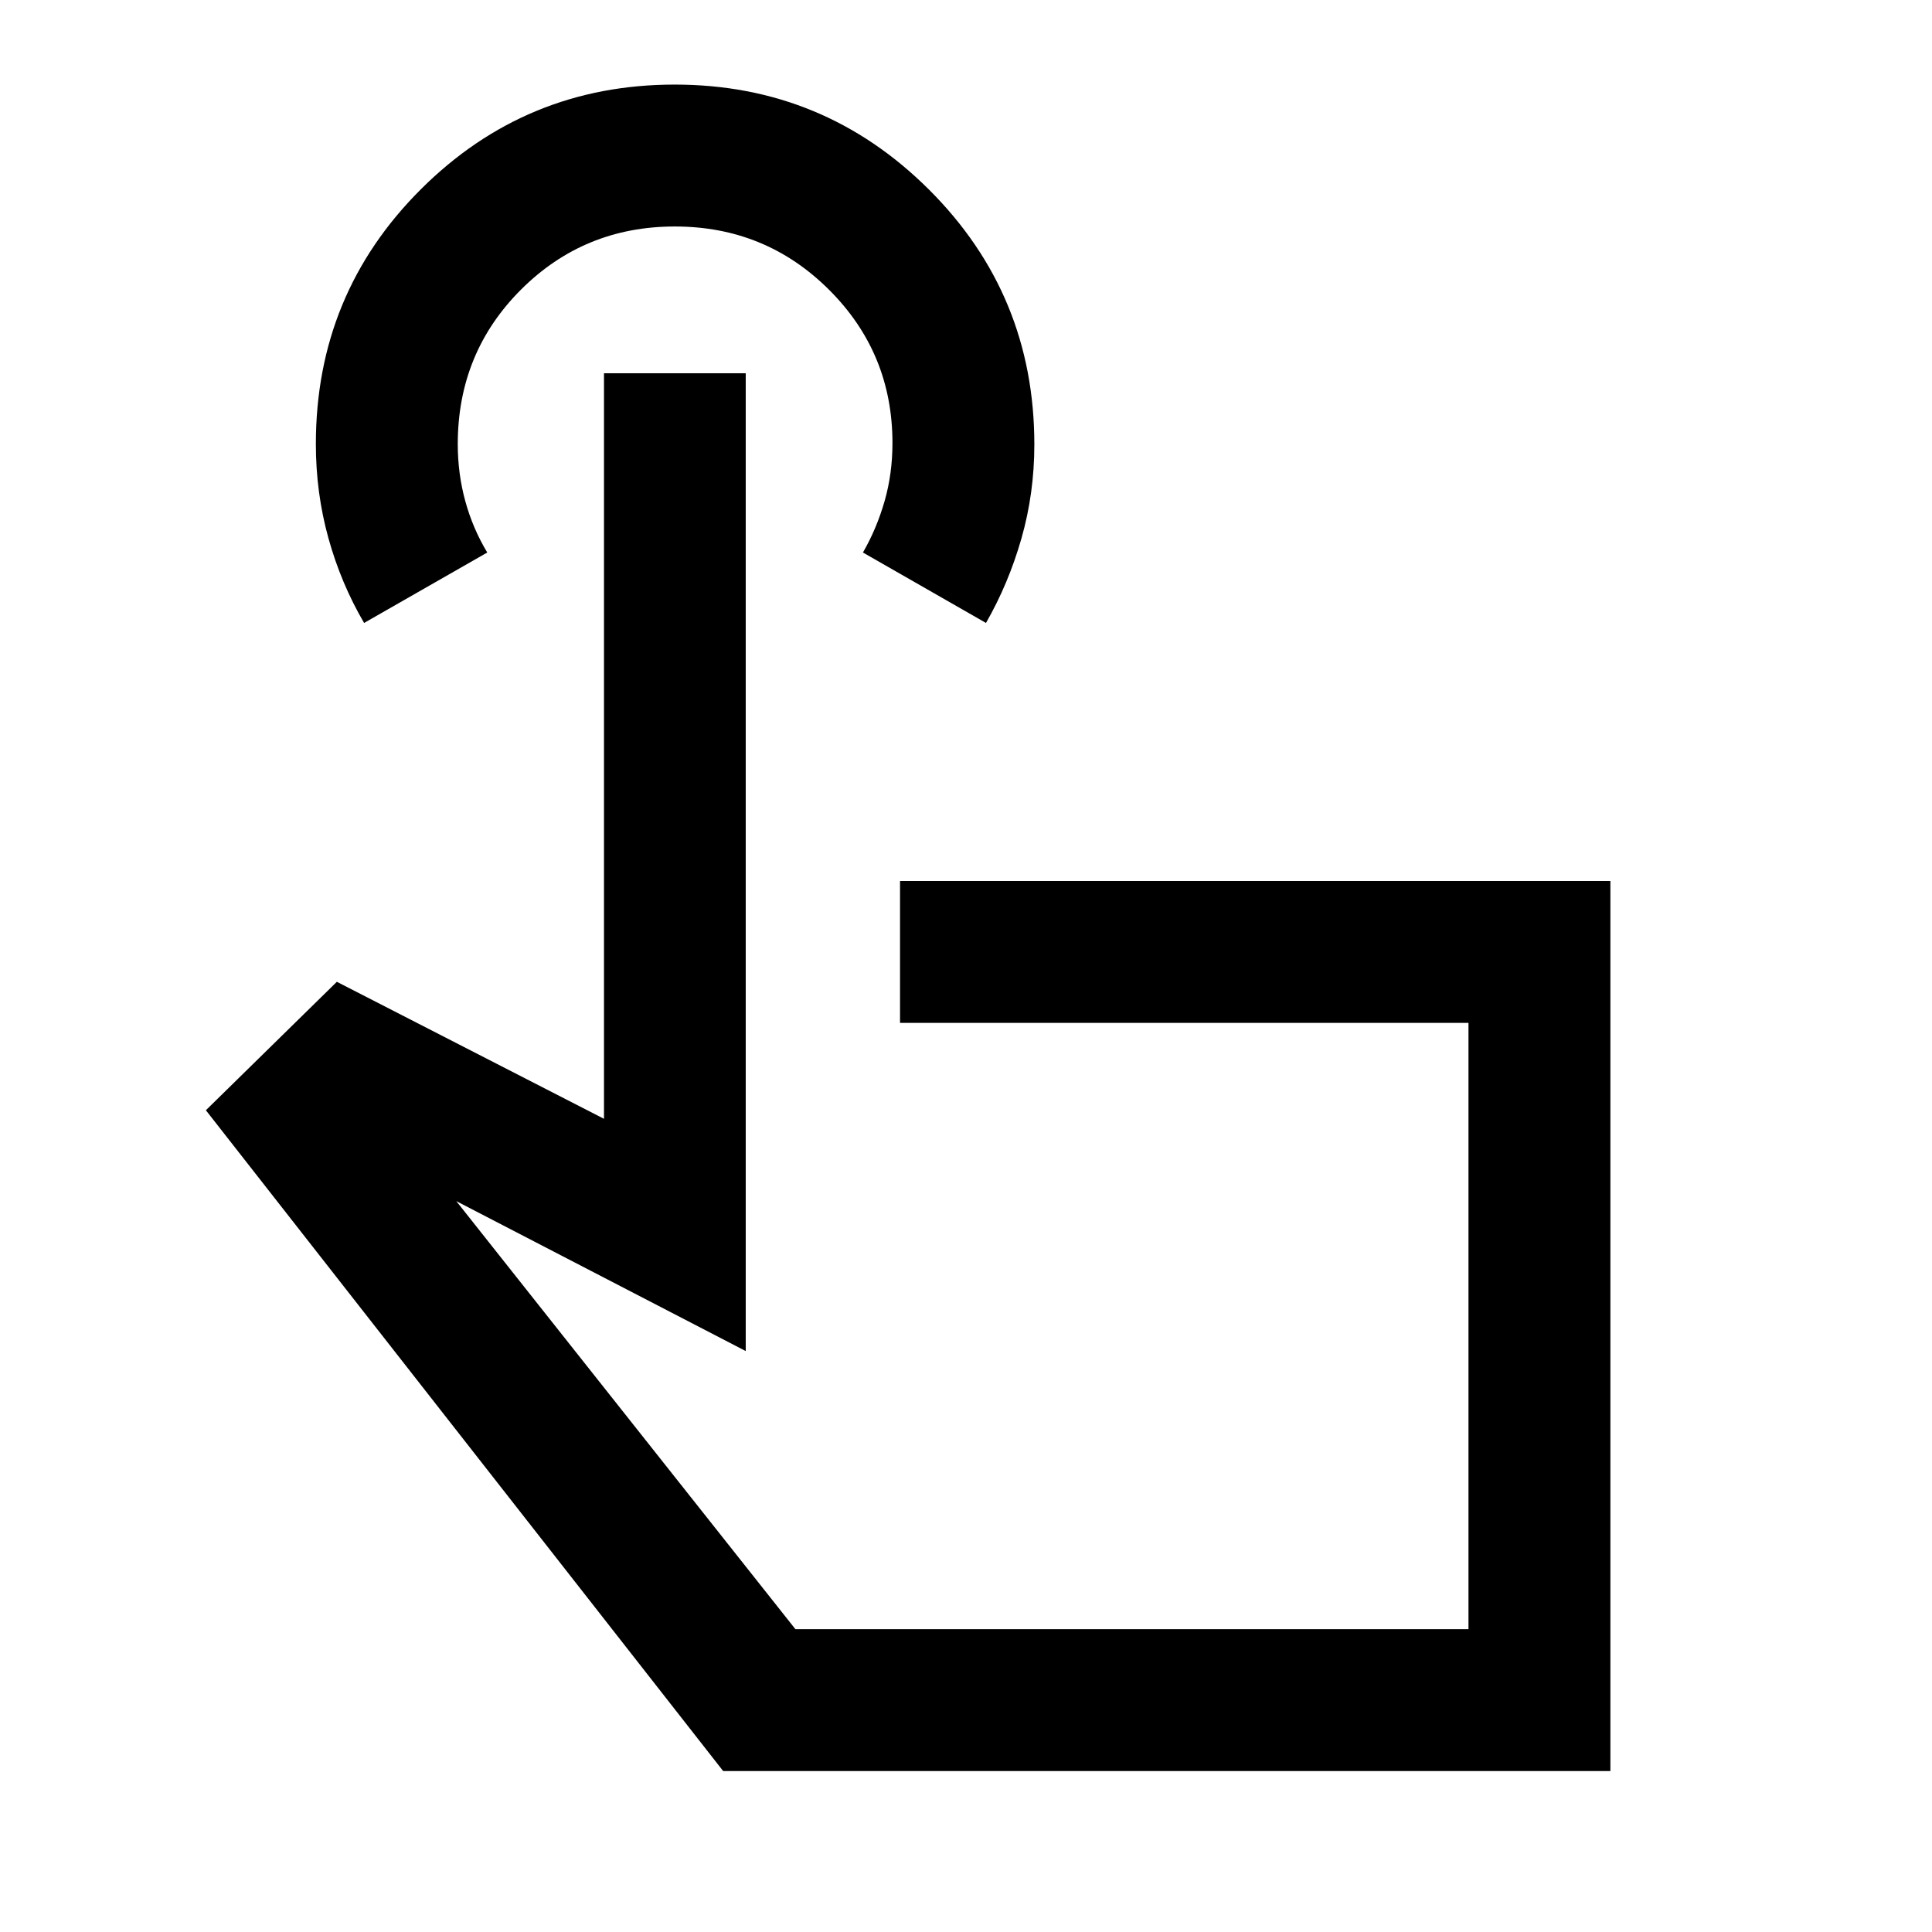 <svg xmlns="http://www.w3.org/2000/svg" height="40" viewBox="0 -960 960 960" width="40"><path d="M800.19-79.97H359.34L102.3-408.32l65.08-63.83 132.74 68.08v-370.47h70.43v485.87l-143.82-74.5 168.5 212.69h334.45v-301.26H447.22v-70.51h352.97v442.28ZM180.92-650.46q-11.48-19.61-17.73-42.13-6.24-22.53-6.24-46.77 0-74.53 52.16-126.57 52.16-52.04 126.16-52.04t126.35 52.19q52.34 52.2 52.34 126.66 0 24.2-6.41 46.66-6.41 22.45-17.62 42l-61.14-35q6.83-11.84 10.75-25.5 3.92-13.67 3.92-28.89 0-44.78-31.54-76.2-31.53-31.41-76.58-31.41t-76.47 31.38q-31.41 31.39-31.41 76.77 0 14.68 3.75 28.35 3.75 13.66 10.91 25.5l-61.2 35Zm381.2 349.15Z"/></svg>